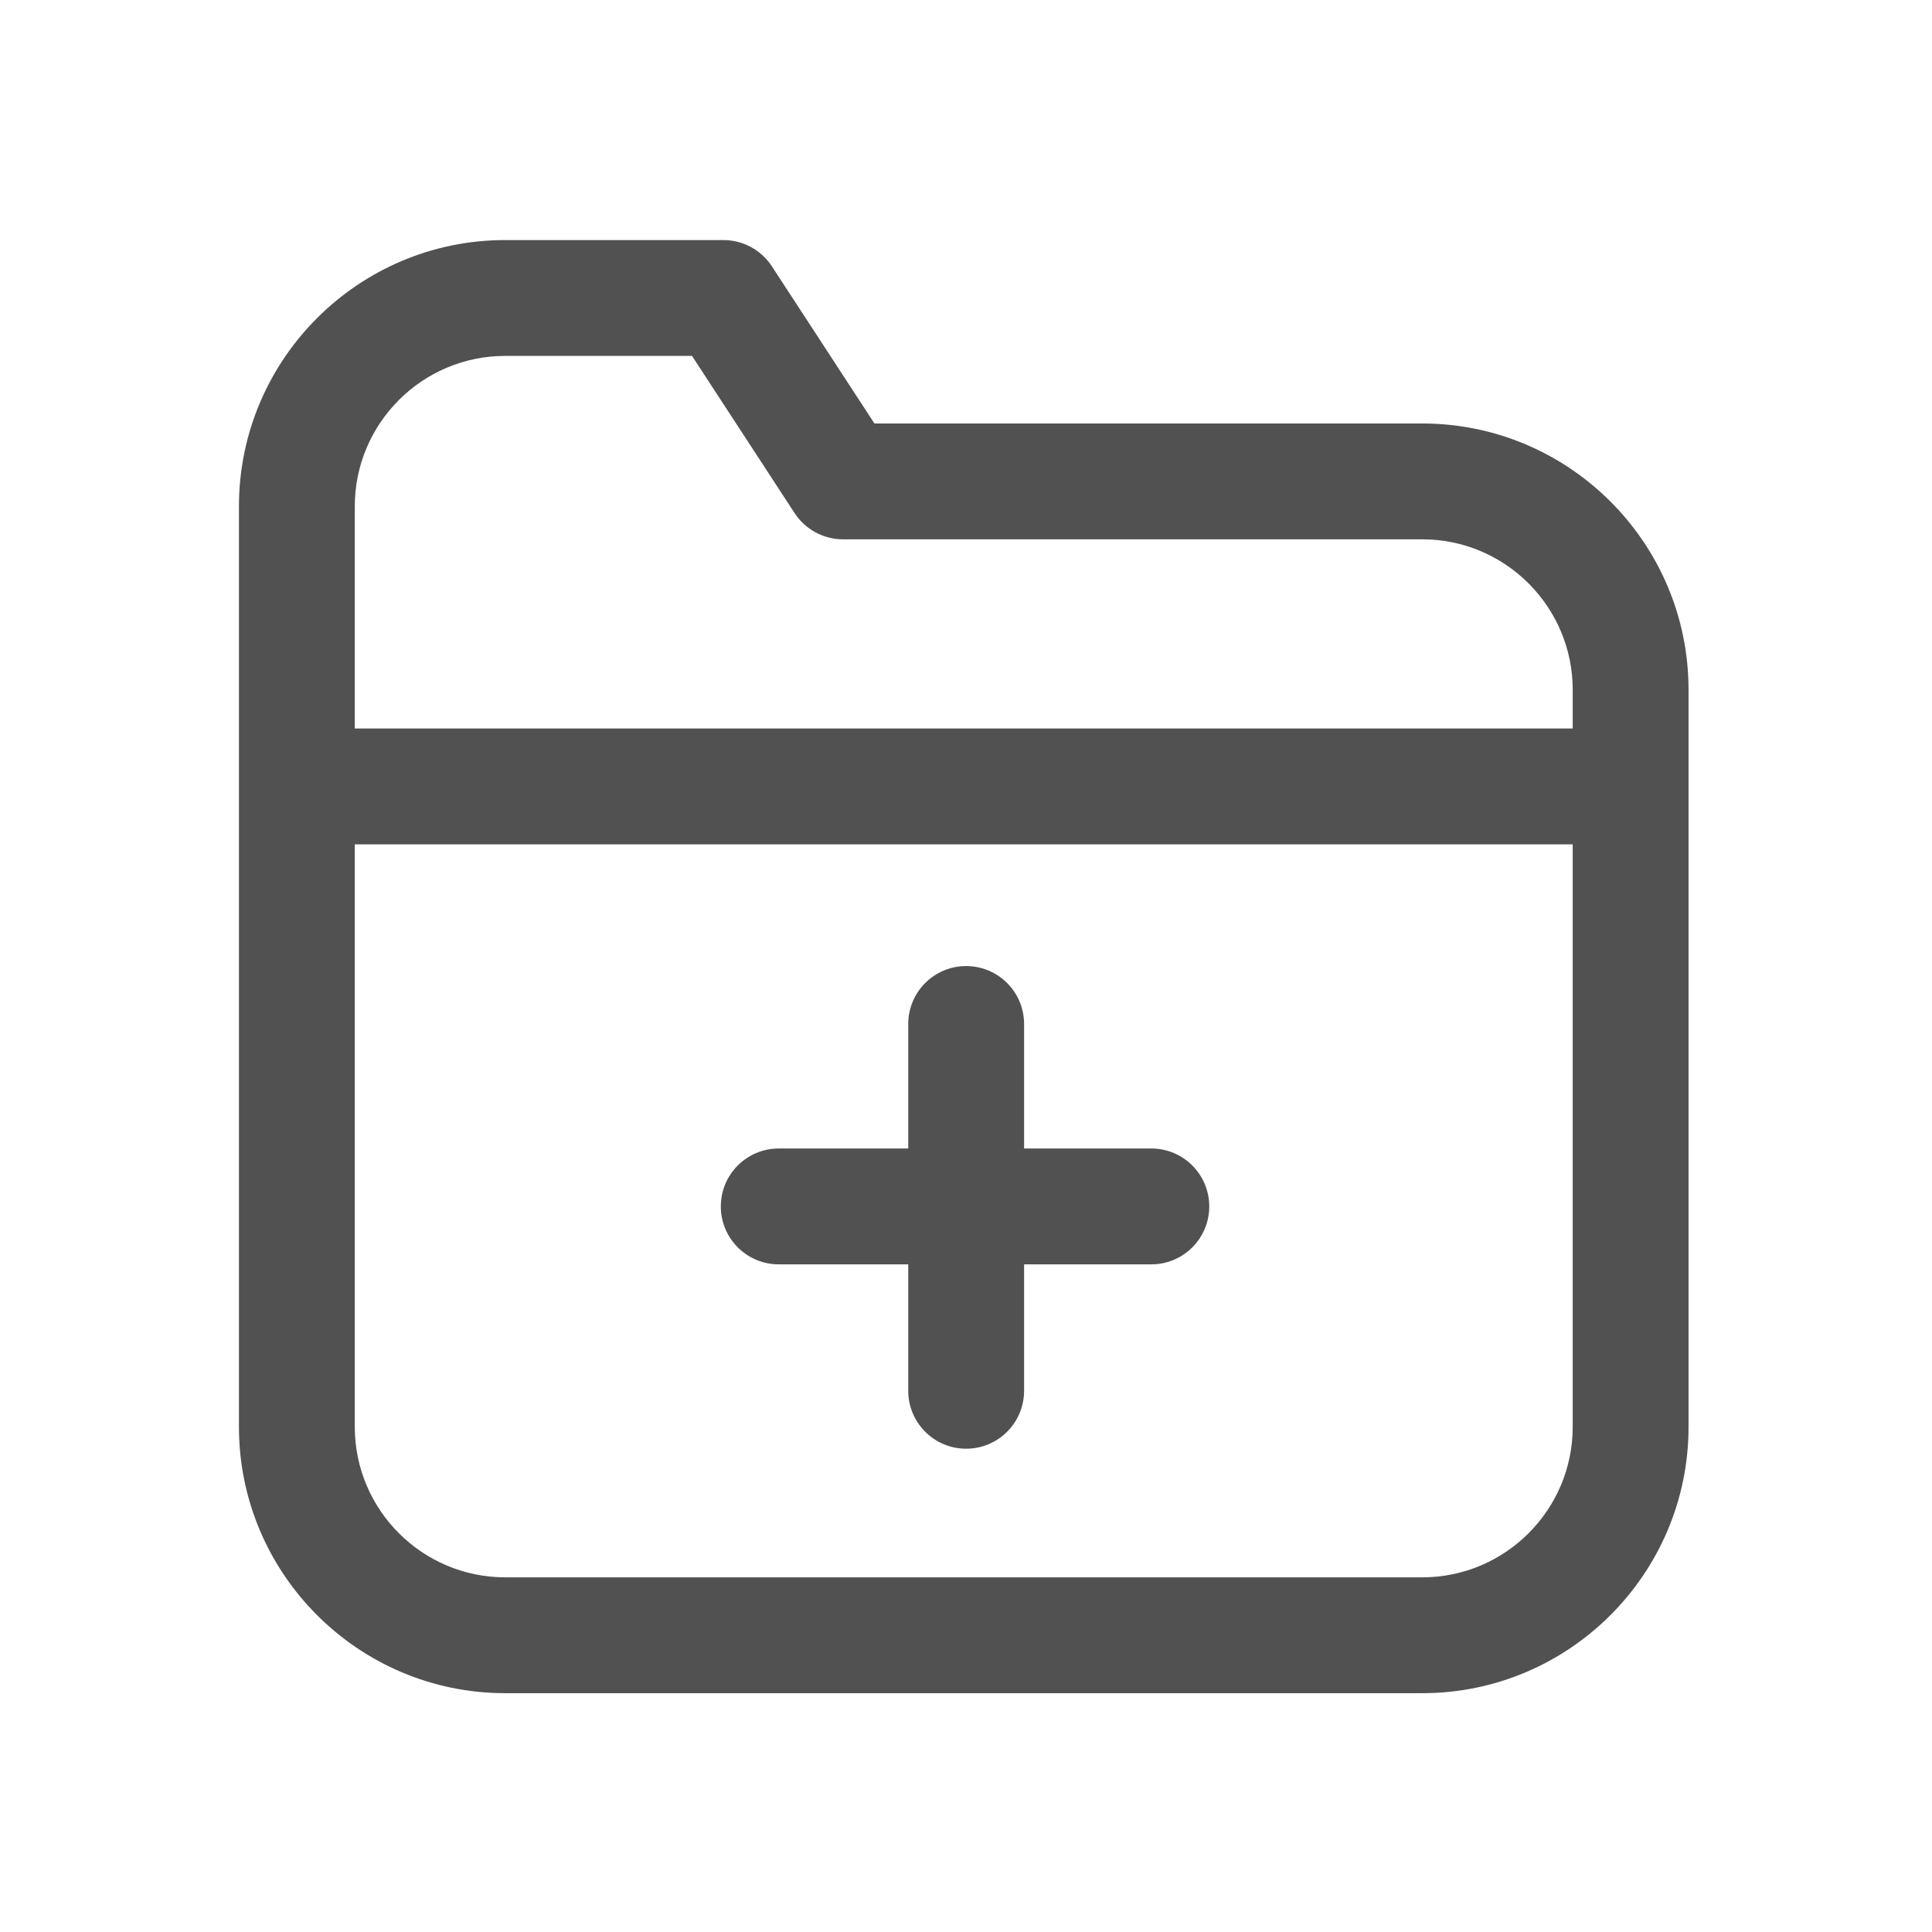 <?xml version="1.0" standalone="no"?><!DOCTYPE svg PUBLIC "-//W3C//DTD SVG 1.1//EN" "http://www.w3.org/Graphics/SVG/1.1/DTD/svg11.dtd"><svg class="icon" width="200px" height="200.00px" viewBox="0 0 1024 1024" version="1.1" xmlns="http://www.w3.org/2000/svg"><path fill="#515151" d="M873.552 416.833c0 16.956-13.746 30.702-30.702 30.702L182.173 447.535c-16.956 0-30.702-13.746-30.702-30.702l0 0c0-16.956 13.746-30.702 30.702-30.702L842.85 386.13C859.806 386.13 873.552 399.876 873.552 416.833L873.552 416.833zM512.085 767.848c-16.956 0-30.702-13.746-30.702-30.702L481.383 542.739c0-16.956 13.746-30.702 30.702-30.702l0 0c16.956 0 30.702 13.746 30.702 30.702l0 194.407C542.787 754.102 529.041 767.848 512.085 767.848L512.085 767.848zM640.928 639.43c0 16.956-13.746 30.702-30.702 30.702L412.75 670.133c-16.956 0-30.702-13.746-30.702-30.702l0 0c0-16.956 13.746-30.702 30.702-30.702l197.477 0C627.183 608.729 640.928 622.474 640.928 639.43L640.928 639.43zM753.838 897.421 267.774 897.421c-77.816 0-141.125-63.308-141.125-141.125L126.648 268.364c0-77.816 63.309-141.125 141.125-141.125l115.63 0c10.37 0 20.04 5.236 25.709 13.921l54.36 83.293 290.365 0c77.816 0 141.125 63.309 141.125 141.125l0 390.717C894.963 834.112 831.654 897.421 753.838 897.421zM267.774 188.637c-43.961 0-79.727 35.766-79.727 79.727l0 487.931c0 43.961 35.766 79.727 79.727 79.727l486.064 0c43.961 0 79.727-35.766 79.727-79.727L833.565 365.578c0-43.961-35.766-79.727-79.727-79.727L446.849 285.851c-10.37 0-20.04-5.236-25.709-13.921l-54.36-83.293L267.774 188.637z" /></svg>